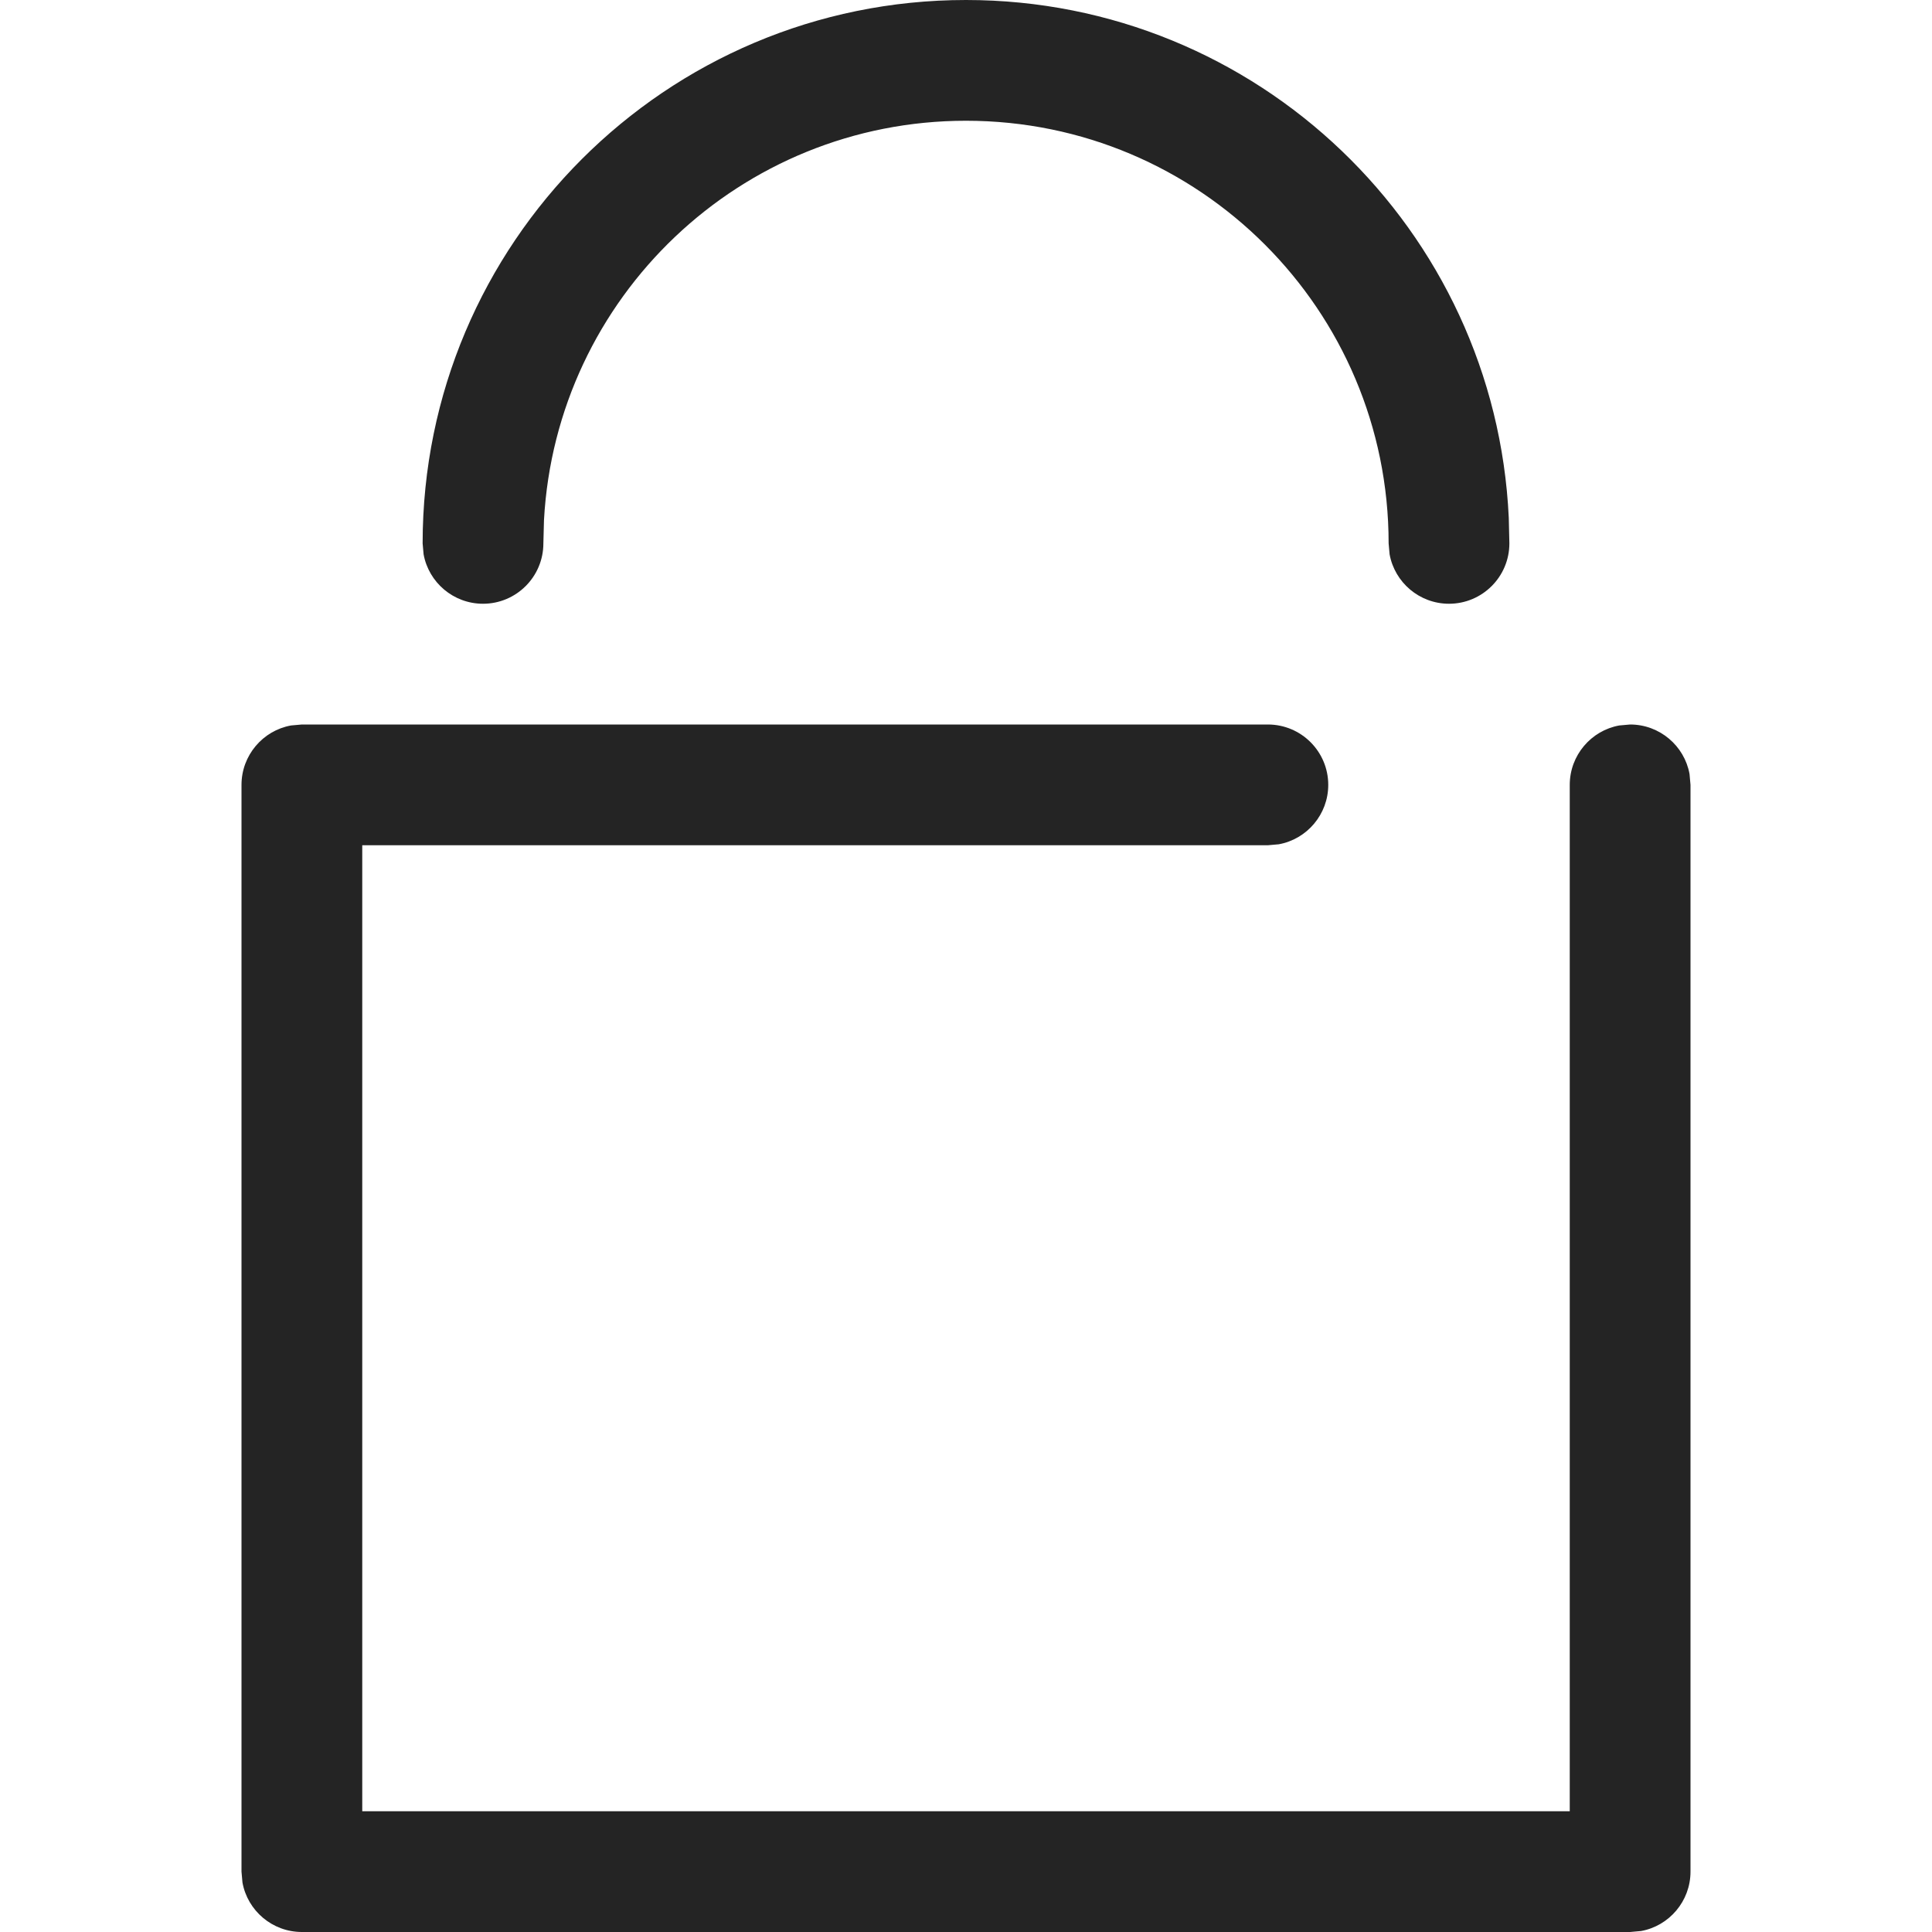 <svg width="16" height="16" viewBox="0 0 16 16" fill="none" xmlns="http://www.w3.org/2000/svg">
<path fill-rule="evenodd" clip-rule="evenodd" d="M8 0C5.515 0 3.5 2.015 3.5 4.5L3.508 4.59C3.55 4.823 3.755 5 4 5C4.276 5 4.5 4.776 4.5 4.5L4.505 4.308C4.605 2.464 6.131 1 8 1C9.933 1 11.5 2.567 11.5 4.5L11.508 4.59C11.55 4.823 11.755 5 12 5C12.276 5 12.5 4.776 12.5 4.5L12.495 4.288C12.384 1.901 10.414 0 8 0ZM2.41 6.008C2.177 6.05 2 6.255 2 6.5V15.5L2.008 15.59C2.05 15.823 2.255 16 2.5 16H13.5L13.59 15.992C13.823 15.95 14 15.745 14 15.5V6.5L13.992 6.41C13.95 6.177 13.745 6 13.5 6L13.41 6.008C13.177 6.05 13 6.255 13 6.5V15H3V7H10.5L10.59 6.992C10.823 6.95 11 6.745 11 6.5C11 6.224 10.776 6 10.5 6H2.5L2.41 6.008Z" fill="#242424"/>
</svg>
